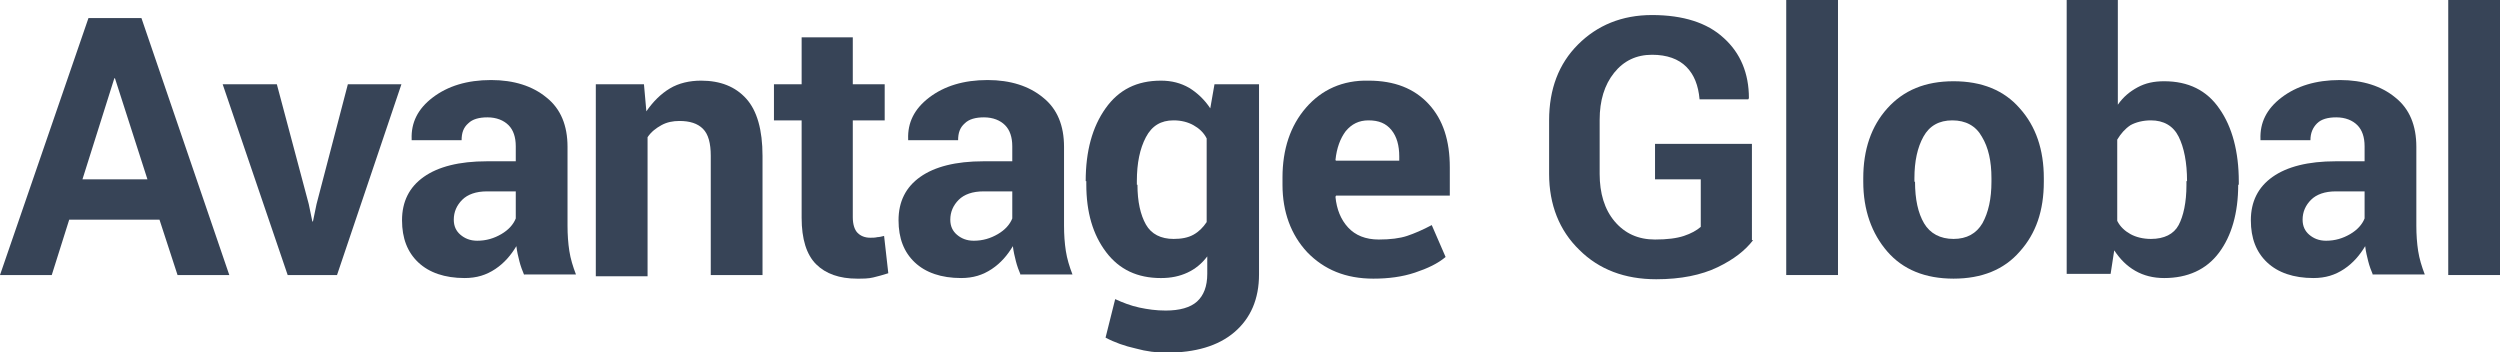<?xml version="1.0" encoding="utf-8"?>
<!-- Generator: Adobe Illustrator 19.2.1, SVG Export Plug-In . SVG Version: 6.00 Build 0)  -->
<svg version="1.1" id="Layer_1" xmlns="http://www.w3.org/2000/svg" xmlns:xlink="http://www.w3.org/1999/xlink" x="0px" y="0px"
	 viewBox="0 0 415.4 58.5" style="enable-background:new 0 0 415.4 58.5;" xml:space="preserve">
<style type="text/css">
	.st0{fill:#374457;}
</style>
<g>
	<path class="st0" d="M26.5,36.5h-15l-2.9,9.2H0L14.7,3h8.8l14.6,42.7h-8.6L26.5,36.5z M13.7,29.8h10.8L19.1,13H19L13.7,29.8z"/>
	<path class="st0" d="M51.3,33.9l0.6,2.9H52l0.6-2.9L57.8,14h8.9L56,45.7h-8.2L37,14H46L51.3,33.9z"/>
	<path class="st0" d="M87.1,45.7c-0.3-0.7-0.6-1.5-0.8-2.3c-0.2-0.8-0.4-1.6-0.5-2.5c-0.9,1.5-2,2.8-3.5,3.8s-3.1,1.5-5.1,1.5
		c-3.3,0-5.9-0.9-7.7-2.6c-1.8-1.7-2.7-4-2.7-7c0-3.1,1.2-5.5,3.6-7.2c2.4-1.7,5.9-2.6,10.5-2.6h4.8v-2.5c0-1.5-0.4-2.7-1.2-3.5
		c-0.8-0.8-2-1.3-3.5-1.3c-1.4,0-2.5,0.3-3.2,1c-0.8,0.7-1.1,1.6-1.1,2.8l-8.3,0l0-0.2c-0.1-2.7,1-5,3.5-6.9
		c2.5-1.9,5.7-2.9,9.7-2.9c3.8,0,6.9,1,9.2,2.9c2.4,1.9,3.5,4.7,3.5,8.2v13.1c0,1.5,0.1,2.9,0.3,4.2c0.2,1.3,0.6,2.6,1.1,3.9H87.1z
		 M79.3,40c1.5,0,2.8-0.4,4-1.1c1.2-0.7,2-1.6,2.4-2.6v-4.5h-4.8c-1.8,0-3.2,0.5-4.1,1.4s-1.4,2-1.4,3.3c0,1.1,0.4,1.9,1.1,2.5
		S78.1,40,79.3,40z"/>
	<path class="st0" d="M107,14l0.4,4.5c1.1-1.6,2.4-2.9,3.9-3.8c1.5-0.9,3.3-1.3,5.2-1.3c3.2,0,5.7,1,7.5,3c1.8,2,2.7,5.2,2.7,9.5
		v19.8h-8.6V25.9c0-2.1-0.4-3.6-1.3-4.5c-0.9-0.9-2.2-1.3-3.9-1.3c-1.1,0-2.1,0.2-3,0.7c-0.9,0.5-1.7,1.1-2.3,2v23.1h-8.6V14H107z"
		/>
	<path class="st0" d="M141.7,6.2V14h5.3v6h-5.3v16.1c0,1.2,0.3,2.1,0.8,2.6c0.5,0.5,1.2,0.8,2.1,0.8c0.4,0,0.8,0,1.2-0.1
		c0.3,0,0.7-0.1,1.1-0.2l0.7,6.2c-0.9,0.3-1.7,0.5-2.5,0.7s-1.7,0.2-2.7,0.2c-2.9,0-5.2-0.8-6.8-2.4c-1.6-1.6-2.4-4.2-2.4-7.7V20
		h-4.6v-6h4.6V6.2H141.7z"/>
	<path class="st0" d="M169.6,45.7c-0.3-0.7-0.6-1.5-0.8-2.3c-0.2-0.8-0.4-1.6-0.5-2.5c-0.9,1.5-2,2.8-3.5,3.8s-3.1,1.5-5.1,1.5
		c-3.3,0-5.9-0.9-7.7-2.6c-1.8-1.7-2.7-4-2.7-7c0-3.1,1.2-5.5,3.6-7.2c2.4-1.7,5.9-2.6,10.5-2.6h4.8v-2.5c0-1.5-0.4-2.7-1.2-3.5
		c-0.8-0.8-2-1.3-3.5-1.3c-1.4,0-2.5,0.3-3.2,1c-0.8,0.7-1.1,1.6-1.1,2.8l-8.3,0l0-0.2c-0.1-2.7,1-5,3.5-6.9
		c2.5-1.9,5.7-2.9,9.7-2.9c3.8,0,6.9,1,9.2,2.9c2.4,1.9,3.5,4.7,3.5,8.2v13.1c0,1.5,0.1,2.9,0.3,4.2c0.2,1.3,0.6,2.6,1.1,3.9H169.6z
		 M161.8,40c1.5,0,2.8-0.4,4-1.1c1.2-0.7,2-1.6,2.4-2.6v-4.5h-4.8c-1.8,0-3.2,0.5-4.1,1.4s-1.4,2-1.4,3.3c0,1.1,0.4,1.9,1.1,2.5
		S160.6,40,161.8,40z"/>
	<path class="st0" d="M180.4,30.1c0-5,1.1-9,3.3-12.1c2.2-3.1,5.2-4.6,9.2-4.6c1.8,0,3.3,0.4,4.7,1.2c1.3,0.8,2.5,1.9,3.5,3.4l0.7-4
		h7.4v31.6c0,4.1-1.4,7.3-4.1,9.6c-2.7,2.3-6.5,3.4-11.3,3.4c-1.6,0-3.3-0.2-5.1-0.7c-1.8-0.4-3.5-1-5-1.8l1.6-6.4
		c1.3,0.6,2.6,1.1,4,1.4c1.4,0.3,2.8,0.5,4.4,0.5c2.3,0,4.1-0.5,5.2-1.5c1.1-1,1.7-2.5,1.7-4.6v-2.9c-0.9,1.2-2,2.1-3.3,2.7
		c-1.3,0.6-2.7,0.9-4.4,0.9c-3.9,0-6.9-1.4-9.1-4.3c-2.2-2.9-3.3-6.6-3.3-11.3V30.1z M189,30.7c0,2.8,0.5,5,1.4,6.6s2.5,2.4,4.6,2.4
		c1.3,0,2.4-0.2,3.3-0.7c0.9-0.5,1.6-1.2,2.2-2.1V23c-0.5-1-1.3-1.7-2.2-2.2c-0.9-0.5-2-0.8-3.3-0.8c-2.1,0-3.6,0.9-4.6,2.8
		s-1.5,4.3-1.5,7.3V30.7z"/>
	<path class="st0" d="M228.2,46.3c-4.6,0-8.2-1.5-11-4.4c-2.7-2.9-4.1-6.7-4.1-11.2v-1.2c0-4.7,1.3-8.6,3.9-11.6
		c2.6-3,6.1-4.6,10.4-4.5c4.3,0,7.6,1.3,10,3.9s3.5,6.1,3.5,10.5v4.7H222l-0.1,0.2c0.2,2.1,0.9,3.8,2.1,5.1c1.2,1.3,2.9,2,5.1,2
		c1.9,0,3.5-0.2,4.7-0.6s2.6-1,4.1-1.8l2.3,5.3c-1.3,1.1-3,1.9-5.1,2.6C233,46,230.7,46.3,228.2,46.3z M227.4,20
		c-1.6,0-2.8,0.6-3.8,1.8c-0.9,1.2-1.5,2.8-1.7,4.8l0.1,0.1h10.5V26c0-1.8-0.4-3.3-1.3-4.4S229.1,20,227.4,20z"/>
	<path class="st0" d="M291.3,39.9c-1.3,1.7-3.2,3.2-5.9,4.5c-2.7,1.3-6.1,2-10.2,2c-5.2,0-9.5-1.6-12.8-4.9c-3.3-3.2-5-7.5-5-12.6
		v-8.9c0-5.2,1.6-9.4,4.8-12.6s7.3-4.9,12.3-4.9c5.2,0,9.2,1.3,11.9,3.8c2.8,2.5,4.2,5.9,4.2,10l-0.1,0.2h-8.1
		c-0.2-2.3-0.9-4.1-2.2-5.4s-3.2-2-5.7-2c-2.6,0-4.7,1-6.3,3c-1.6,2-2.4,4.6-2.4,7.8v9c0,3.2,0.8,5.9,2.5,7.9c1.7,2,3.9,3,6.7,3
		c2,0,3.6-0.2,4.8-0.6c1.2-0.4,2.1-0.9,2.8-1.5v-7.9h-7.6v-5.9h16.1V39.9z"/>
	<path class="st0" d="M305.4,45.7h-8.6V0h8.6V45.7z"/>
	<path class="st0" d="M309.6,29.6c0-4.7,1.3-8.6,4-11.6s6.3-4.5,11-4.5c4.7,0,8.4,1.5,11,4.5c2.7,3,4,6.9,4,11.6v0.6
		c0,4.8-1.3,8.6-4,11.6c-2.6,3-6.3,4.5-11,4.5c-4.7,0-8.4-1.5-11-4.5c-2.6-3-4-6.9-4-11.6V29.6z M318.2,30.2c0,2.9,0.5,5.2,1.5,6.9
		c1,1.7,2.7,2.6,4.9,2.6c2.2,0,3.8-0.9,4.8-2.6c1-1.8,1.5-4.1,1.5-6.9v-0.6c0-2.8-0.5-5.1-1.6-6.9c-1-1.8-2.7-2.7-4.9-2.7
		c-2.2,0-3.8,0.9-4.8,2.7c-1,1.8-1.5,4.1-1.5,6.9V30.2z"/>
	<path class="st0" d="M371.9,30.7c0,4.7-1.1,8.5-3.2,11.3c-2.1,2.8-5.2,4.2-9.1,4.2c-1.8,0-3.4-0.4-4.8-1.2s-2.5-1.9-3.5-3.4
		l-0.6,3.9h-7.3V0h8.5v17.4c0.9-1.3,2-2.2,3.3-2.9c1.3-0.7,2.7-1,4.4-1c4,0,7.1,1.5,9.2,4.6c2.1,3,3.2,7.1,3.2,12.1V30.7z
		 M363.4,30.1c0-3.1-0.5-5.6-1.4-7.4s-2.5-2.7-4.6-2.7c-1.3,0-2.5,0.3-3.4,0.8c-0.9,0.6-1.6,1.4-2.2,2.4v13.5c0.5,1,1.3,1.7,2.2,2.2
		c0.9,0.5,2.1,0.8,3.4,0.8c2.2,0,3.8-0.8,4.6-2.3s1.3-3.8,1.3-6.6V30.1z"/>
	<path class="st0" d="M394.3,45.7c-0.3-0.7-0.6-1.5-0.8-2.3c-0.2-0.8-0.4-1.6-0.5-2.5c-0.9,1.5-2,2.8-3.5,3.8s-3.1,1.5-5.1,1.5
		c-3.3,0-5.9-0.9-7.7-2.6c-1.8-1.7-2.7-4-2.7-7c0-3.1,1.2-5.5,3.6-7.2c2.4-1.7,5.9-2.6,10.5-2.6h4.8v-2.5c0-1.5-0.4-2.7-1.2-3.5
		c-0.8-0.8-2-1.3-3.5-1.3c-1.4,0-2.5,0.3-3.2,1s-1.1,1.6-1.1,2.8l-8.3,0l0-0.2c-0.1-2.7,1-5,3.5-6.9c2.5-1.9,5.7-2.9,9.7-2.9
		c3.8,0,6.9,1,9.2,2.9c2.4,1.9,3.5,4.7,3.5,8.2v13.1c0,1.5,0.1,2.9,0.3,4.2c0.2,1.3,0.6,2.6,1.1,3.9H394.3z M386.5,40
		c1.5,0,2.8-0.4,4-1.1c1.2-0.7,2-1.6,2.4-2.6v-4.5h-4.8c-1.8,0-3.2,0.5-4.1,1.4s-1.4,2-1.4,3.3c0,1.1,0.4,1.9,1.1,2.5
		S385.3,40,386.5,40z"/>
	<path class="st0" d="M415.4,45.7h-8.6V0h8.6V45.7z"/>
</g>
</svg>
